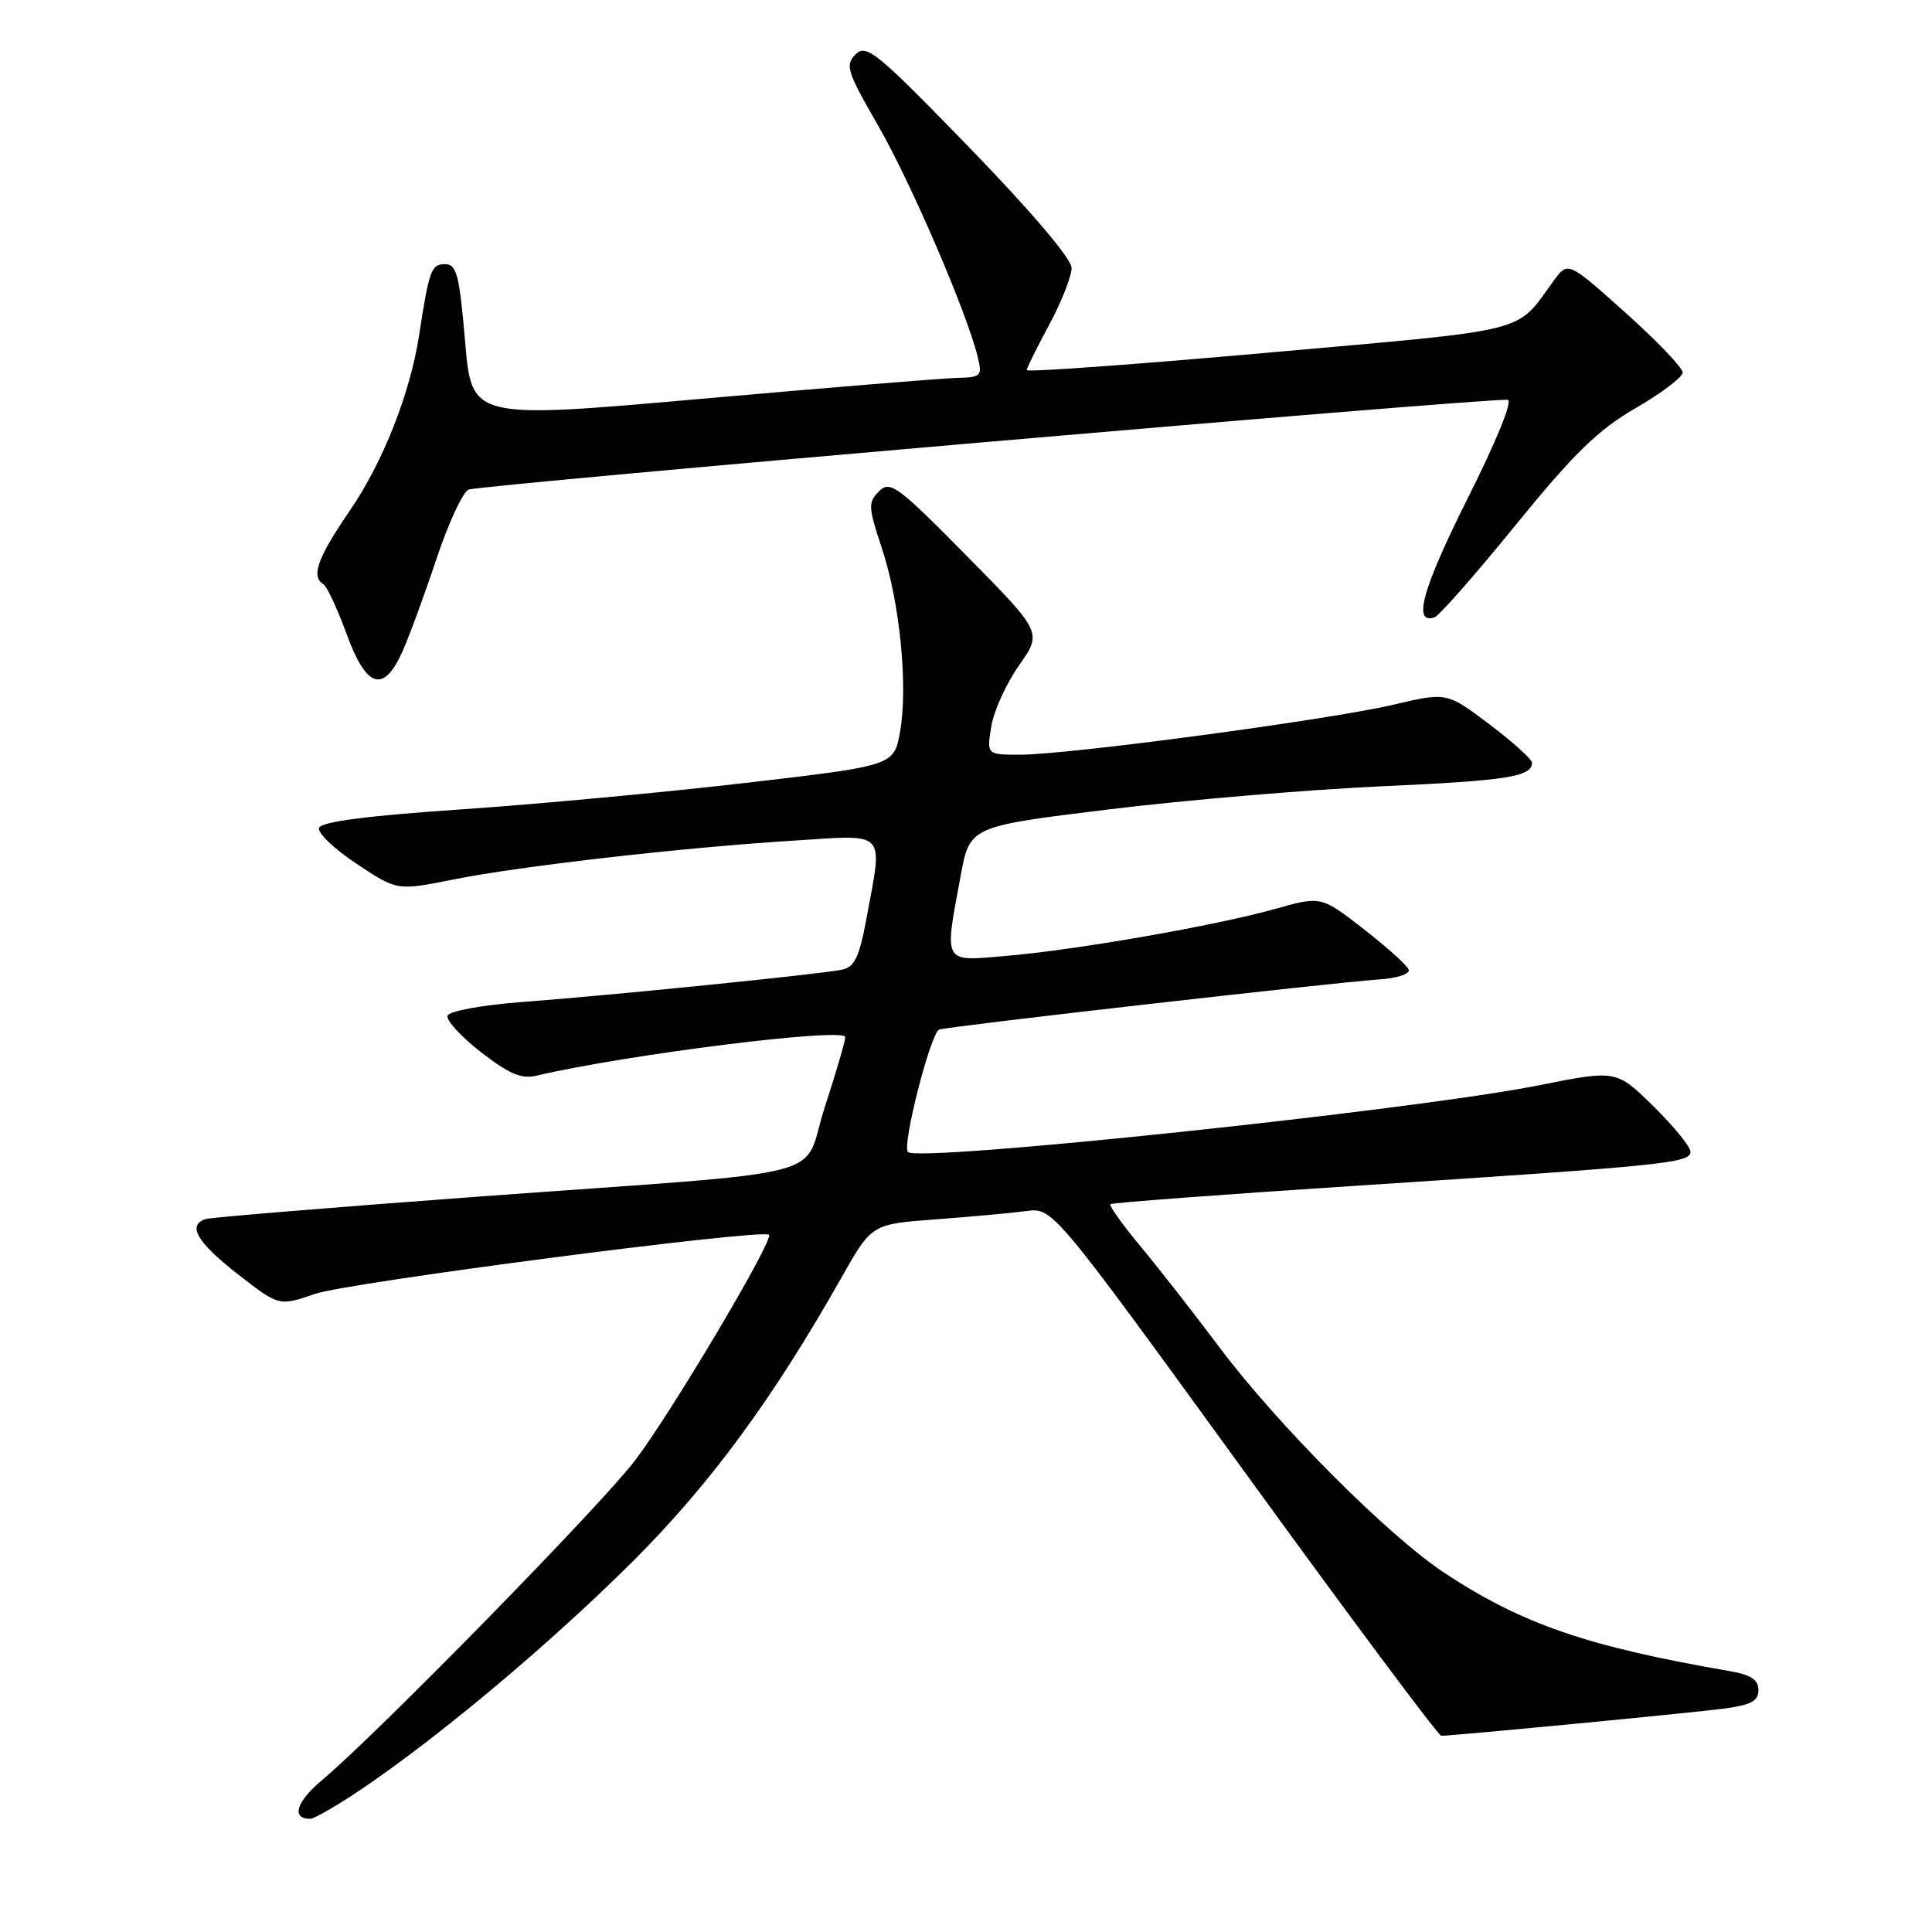 <?xml version="1.0" encoding="UTF-8" standalone="no"?>
<!DOCTYPE svg PUBLIC "-//W3C//DTD SVG 1.1//EN" "http://www.w3.org/Graphics/SVG/1.1/DTD/svg11.dtd" >
<svg xmlns="http://www.w3.org/2000/svg" xmlns:xlink="http://www.w3.org/1999/xlink" version="1.1" viewBox="0 0 256 256">
 <g >
 <path fill="currentColor"
d=" M 48.14 236.91 C 58.57 229.82 73.12 217.59 83.87 206.87 C 94.10 196.66 102.45 185.31 111.50 169.28 C 115.50 162.20 115.50 162.20 124.00 161.57 C 128.68 161.22 134.07 160.73 136.00 160.47 C 139.50 160.01 139.50 160.01 164.89 195.00 C 178.85 214.25 190.59 230.00 190.98 230.00 C 192.50 230.00 223.79 227.00 228.25 226.42 C 232.00 225.94 233.00 225.42 233.00 223.95 C 233.00 222.58 232.01 221.92 229.25 221.44 C 210.37 218.19 201.70 215.21 191.43 208.44 C 183.93 203.49 169.30 188.82 161.53 178.46 C 158.25 174.08 153.59 168.12 151.17 165.20 C 148.74 162.29 146.93 159.75 147.13 159.56 C 147.33 159.37 162.12 158.26 180.00 157.10 C 220.51 154.46 224.00 154.11 224.00 152.61 C 224.00 151.96 221.79 149.25 219.09 146.59 C 214.18 141.76 214.18 141.76 203.84 143.82 C 187.42 147.10 121.71 154.04 120.31 152.65 C 119.48 151.82 123.32 136.81 124.46 136.42 C 125.72 135.99 176.76 130.18 182.75 129.78 C 185.08 129.63 186.85 129.05 186.67 128.50 C 186.49 127.95 183.80 125.52 180.70 123.11 C 175.05 118.72 175.05 118.72 168.91 120.45 C 161.03 122.66 142.58 125.88 133.25 126.67 C 124.86 127.39 125.10 127.83 127.30 116.00 C 128.51 109.50 128.51 109.50 147.01 107.24 C 157.18 106.00 173.38 104.63 183.02 104.19 C 199.70 103.44 203.00 102.93 203.00 101.06 C 203.00 100.61 200.46 98.32 197.35 95.97 C 191.70 91.71 191.70 91.71 184.57 93.39 C 176.15 95.37 141.59 100.00 135.19 100.00 C 130.74 100.00 130.74 100.00 131.35 96.26 C 131.68 94.20 133.34 90.56 135.03 88.16 C 138.10 83.80 138.10 83.80 128.09 73.65 C 118.91 64.35 117.94 63.63 116.47 65.10 C 115.01 66.56 115.04 67.19 116.84 72.60 C 119.24 79.82 120.34 90.96 119.26 96.97 C 118.45 101.45 118.45 101.45 98.98 103.72 C 88.26 104.97 71.21 106.56 61.08 107.25 C 48.65 108.09 42.53 108.89 42.27 109.70 C 42.05 110.35 44.29 112.50 47.25 114.46 C 52.62 118.03 52.62 118.03 60.06 116.54 C 68.95 114.76 90.36 112.31 105.25 111.38 C 117.66 110.60 116.99 109.89 114.82 121.66 C 113.87 126.81 113.24 128.14 111.57 128.49 C 108.85 129.07 81.06 131.88 69.08 132.78 C 63.78 133.19 59.50 133.98 59.30 134.59 C 59.10 135.19 61.09 137.36 63.72 139.41 C 67.36 142.24 69.10 143.00 71.00 142.55 C 82.97 139.73 112.00 136.10 112.00 137.42 C 112.00 137.95 110.79 142.11 109.30 146.66 C 106.09 156.52 111.97 155.00 63.50 158.55 C 44.25 159.97 27.94 161.31 27.25 161.53 C 24.78 162.34 26.09 164.60 31.48 168.81 C 36.97 173.09 36.97 173.09 41.73 171.45 C 46.12 169.93 100.99 162.79 101.90 163.61 C 102.59 164.23 88.97 187.18 84.16 193.50 C 79.62 199.48 49.93 229.79 42.70 235.85 C 39.25 238.74 38.55 241.00 41.11 241.00 C 41.66 241.00 44.82 239.16 48.14 236.91 Z  M 53.36 86.25 C 54.27 84.19 56.29 78.70 57.83 74.07 C 59.37 69.43 61.28 65.29 62.07 64.88 C 63.22 64.28 195.33 52.85 199.76 52.97 C 200.51 52.99 198.36 58.29 194.44 66.11 C 188.46 78.05 187.15 82.78 190.09 81.80 C 190.68 81.61 195.52 76.10 200.84 69.56 C 208.55 60.08 211.75 56.96 216.71 54.09 C 220.12 52.12 222.94 49.99 222.96 49.37 C 222.98 48.75 219.57 45.18 215.38 41.43 C 207.76 34.61 207.76 34.61 205.85 37.23 C 200.75 44.23 203.31 43.59 168.25 46.71 C 150.51 48.29 136.02 49.34 136.04 49.04 C 136.06 48.74 137.41 46.02 139.04 43.00 C 140.67 39.98 141.99 36.60 141.99 35.50 C 141.98 34.29 136.61 27.97 128.46 19.57 C 116.19 6.92 114.80 5.78 113.37 7.20 C 111.95 8.62 112.23 9.49 116.35 16.63 C 120.67 24.13 128.11 41.38 129.54 47.25 C 130.18 49.83 130.01 50.00 126.86 50.07 C 125.01 50.11 109.78 51.36 93.00 52.84 C 62.50 55.54 62.50 55.54 61.63 45.27 C 60.87 36.38 60.51 35.00 58.96 35.00 C 57.14 35.00 56.86 35.78 55.52 44.50 C 54.34 52.14 50.74 61.25 46.38 67.62 C 42.06 73.93 41.18 76.38 42.85 77.41 C 43.32 77.70 44.70 80.65 45.91 83.97 C 48.56 91.23 50.84 91.93 53.36 86.25 Z "/>
</g>
</svg>
